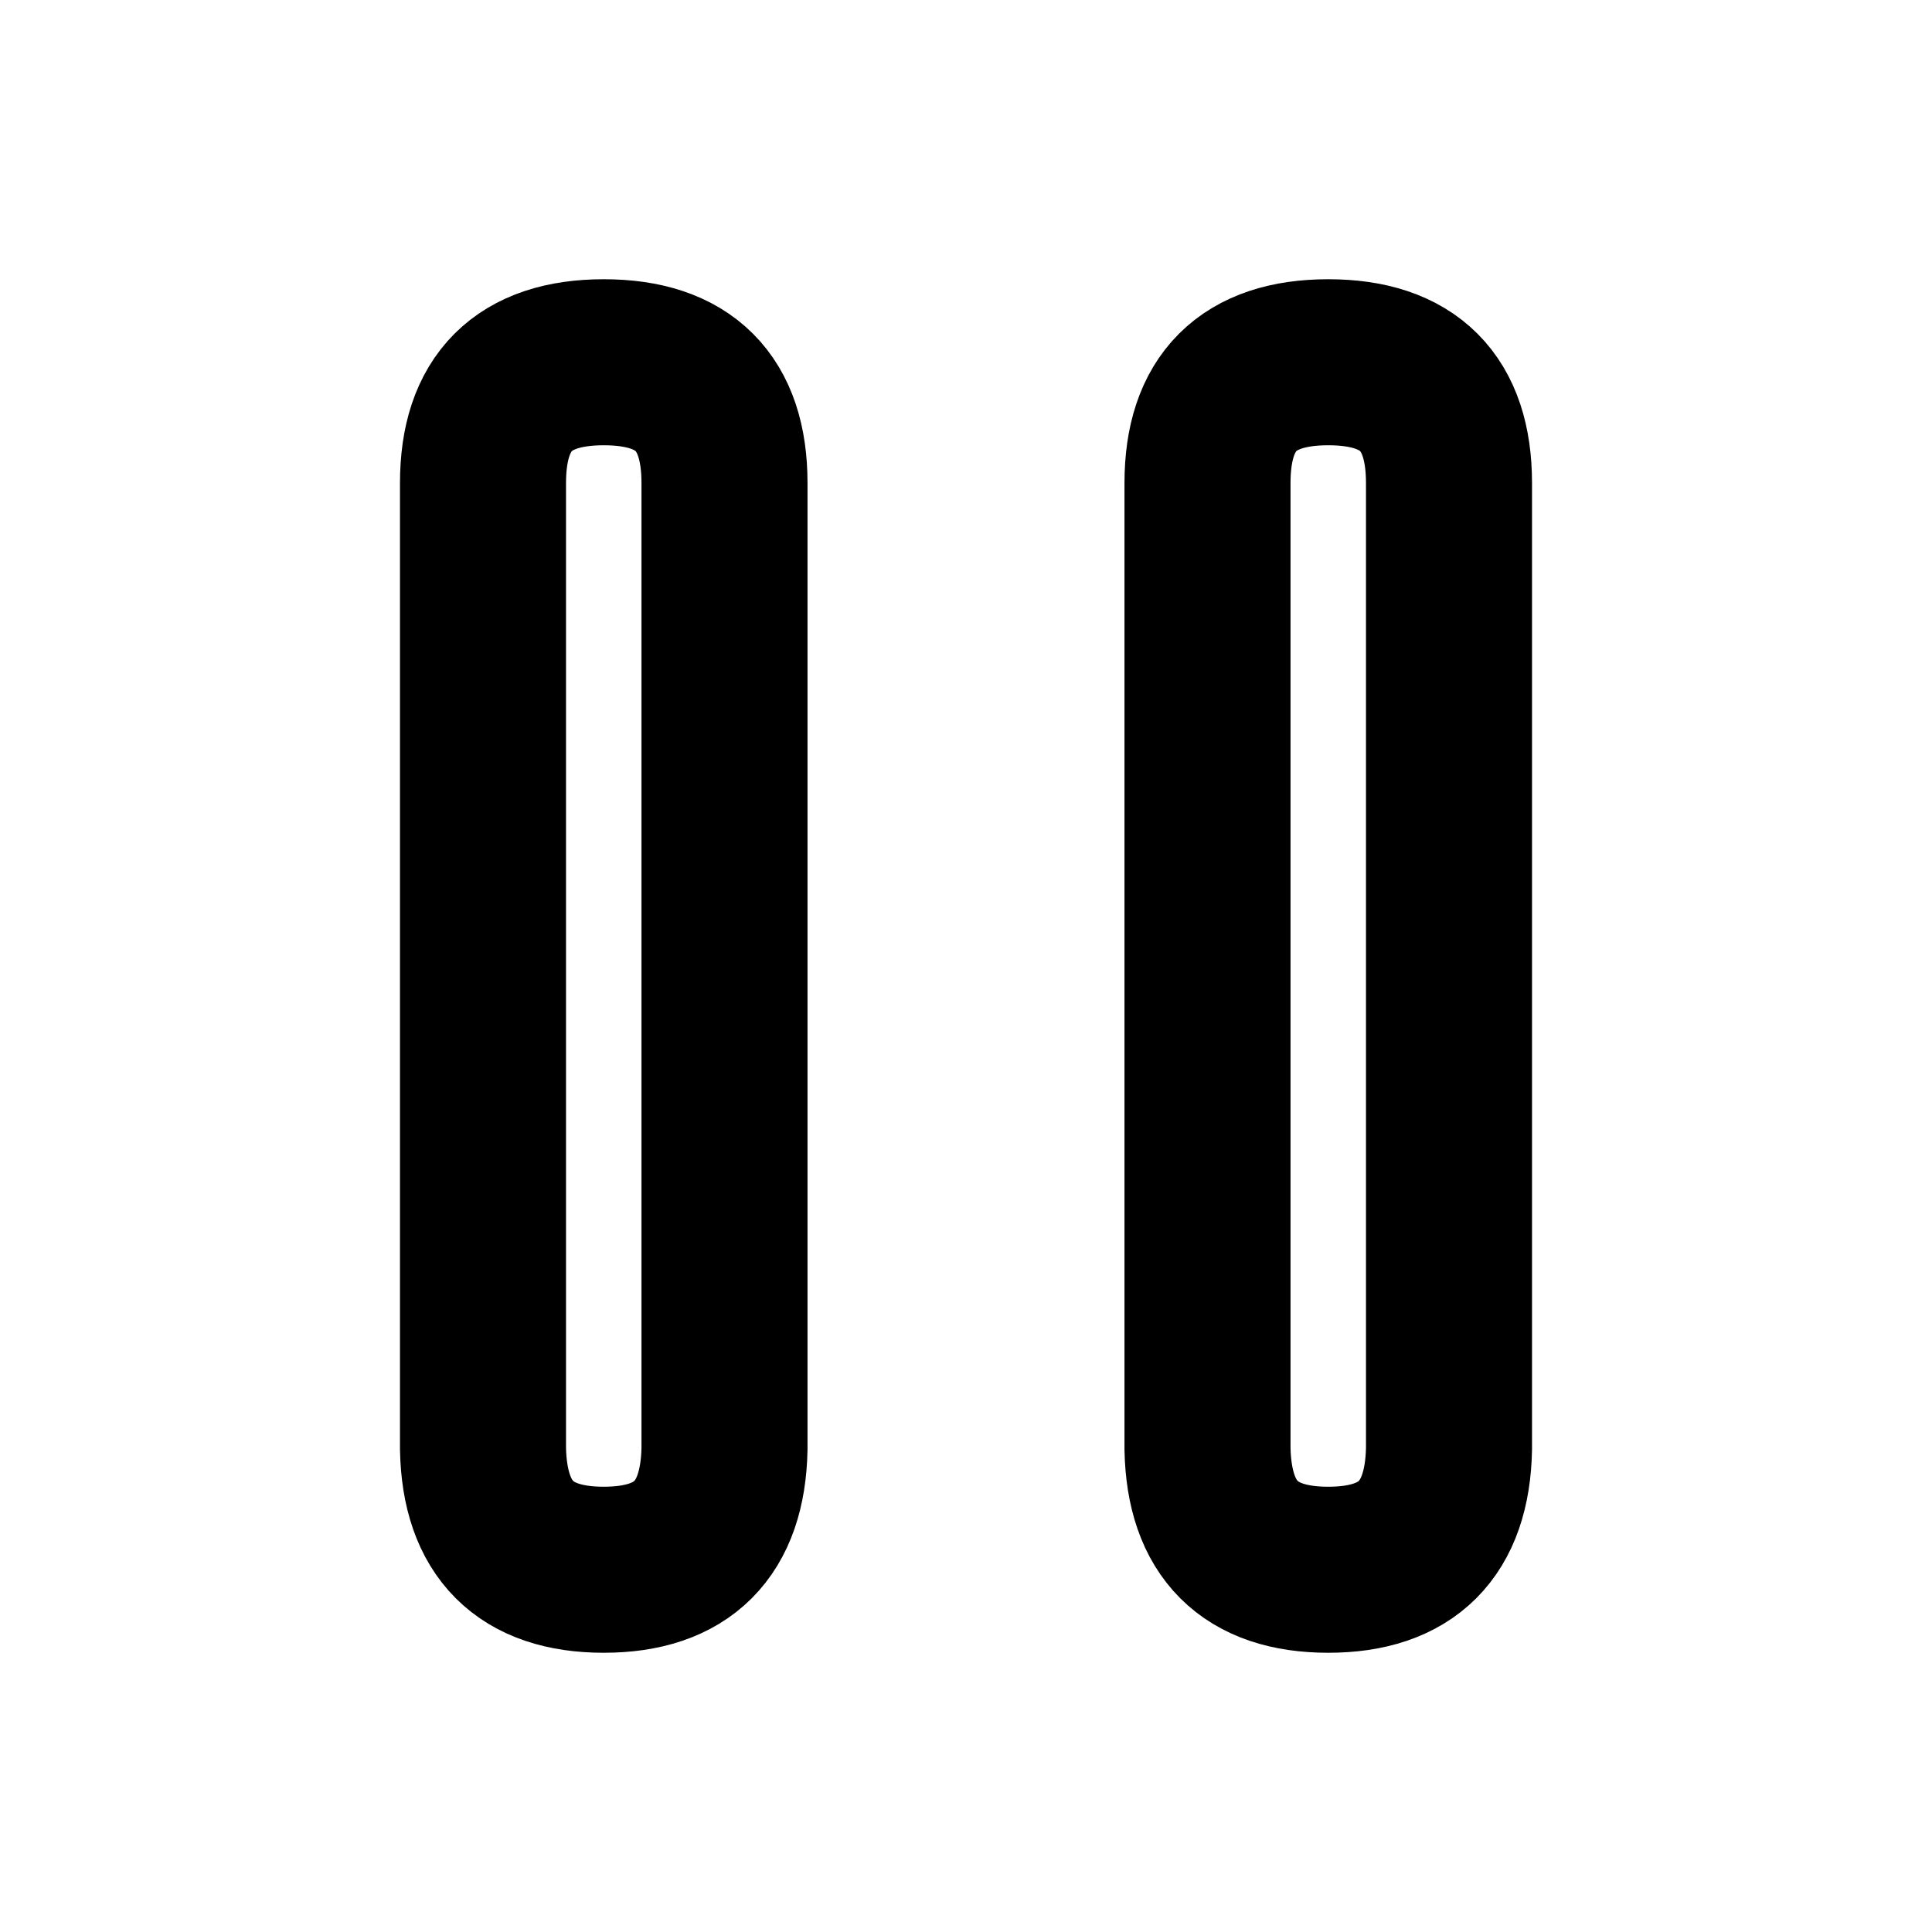 <?xml version="1.0" encoding="UTF-8" standalone="no"?><svg xmlns="http://www.w3.org/2000/svg" xmlns:xlink="http://www.w3.org/1999/xlink" style="isolation:isolate" viewBox="0 0 512 512" width="512pt" height="512pt"><defs><clipPath id="_clipPath_EbJxcc8lYid19XyeRadZJqvrl0nVhzlB"><rect width="512" height="512"/></clipPath></defs><g clip-path="url(#_clipPath_EbJxcc8lYid19XyeRadZJqvrl0nVhzlB)"><path d=" M 128 128 Q 128 96 160 96 Q 192 96 192 128 L 192 384 Q 191.333 416 160 416 Q 128.667 416 128 384 L 128 128 Z " fill="none" vector-effect="non-scaling-stroke" stroke-width="44" stroke="rgb(0,0,0)" stroke-linejoin="miter" stroke-linecap="square" stroke-miterlimit="3"/><path d=" M 320 128 Q 320 96 352 96 Q 384 96 384 128 L 384 384 Q 383.333 416 352 416 Q 320.667 416 320 384 L 320 128 Z " fill="none" vector-effect="non-scaling-stroke" stroke-width="44" stroke="rgb(0,0,0)" stroke-linejoin="miter" stroke-linecap="square" stroke-miterlimit="3"/></g></svg>
